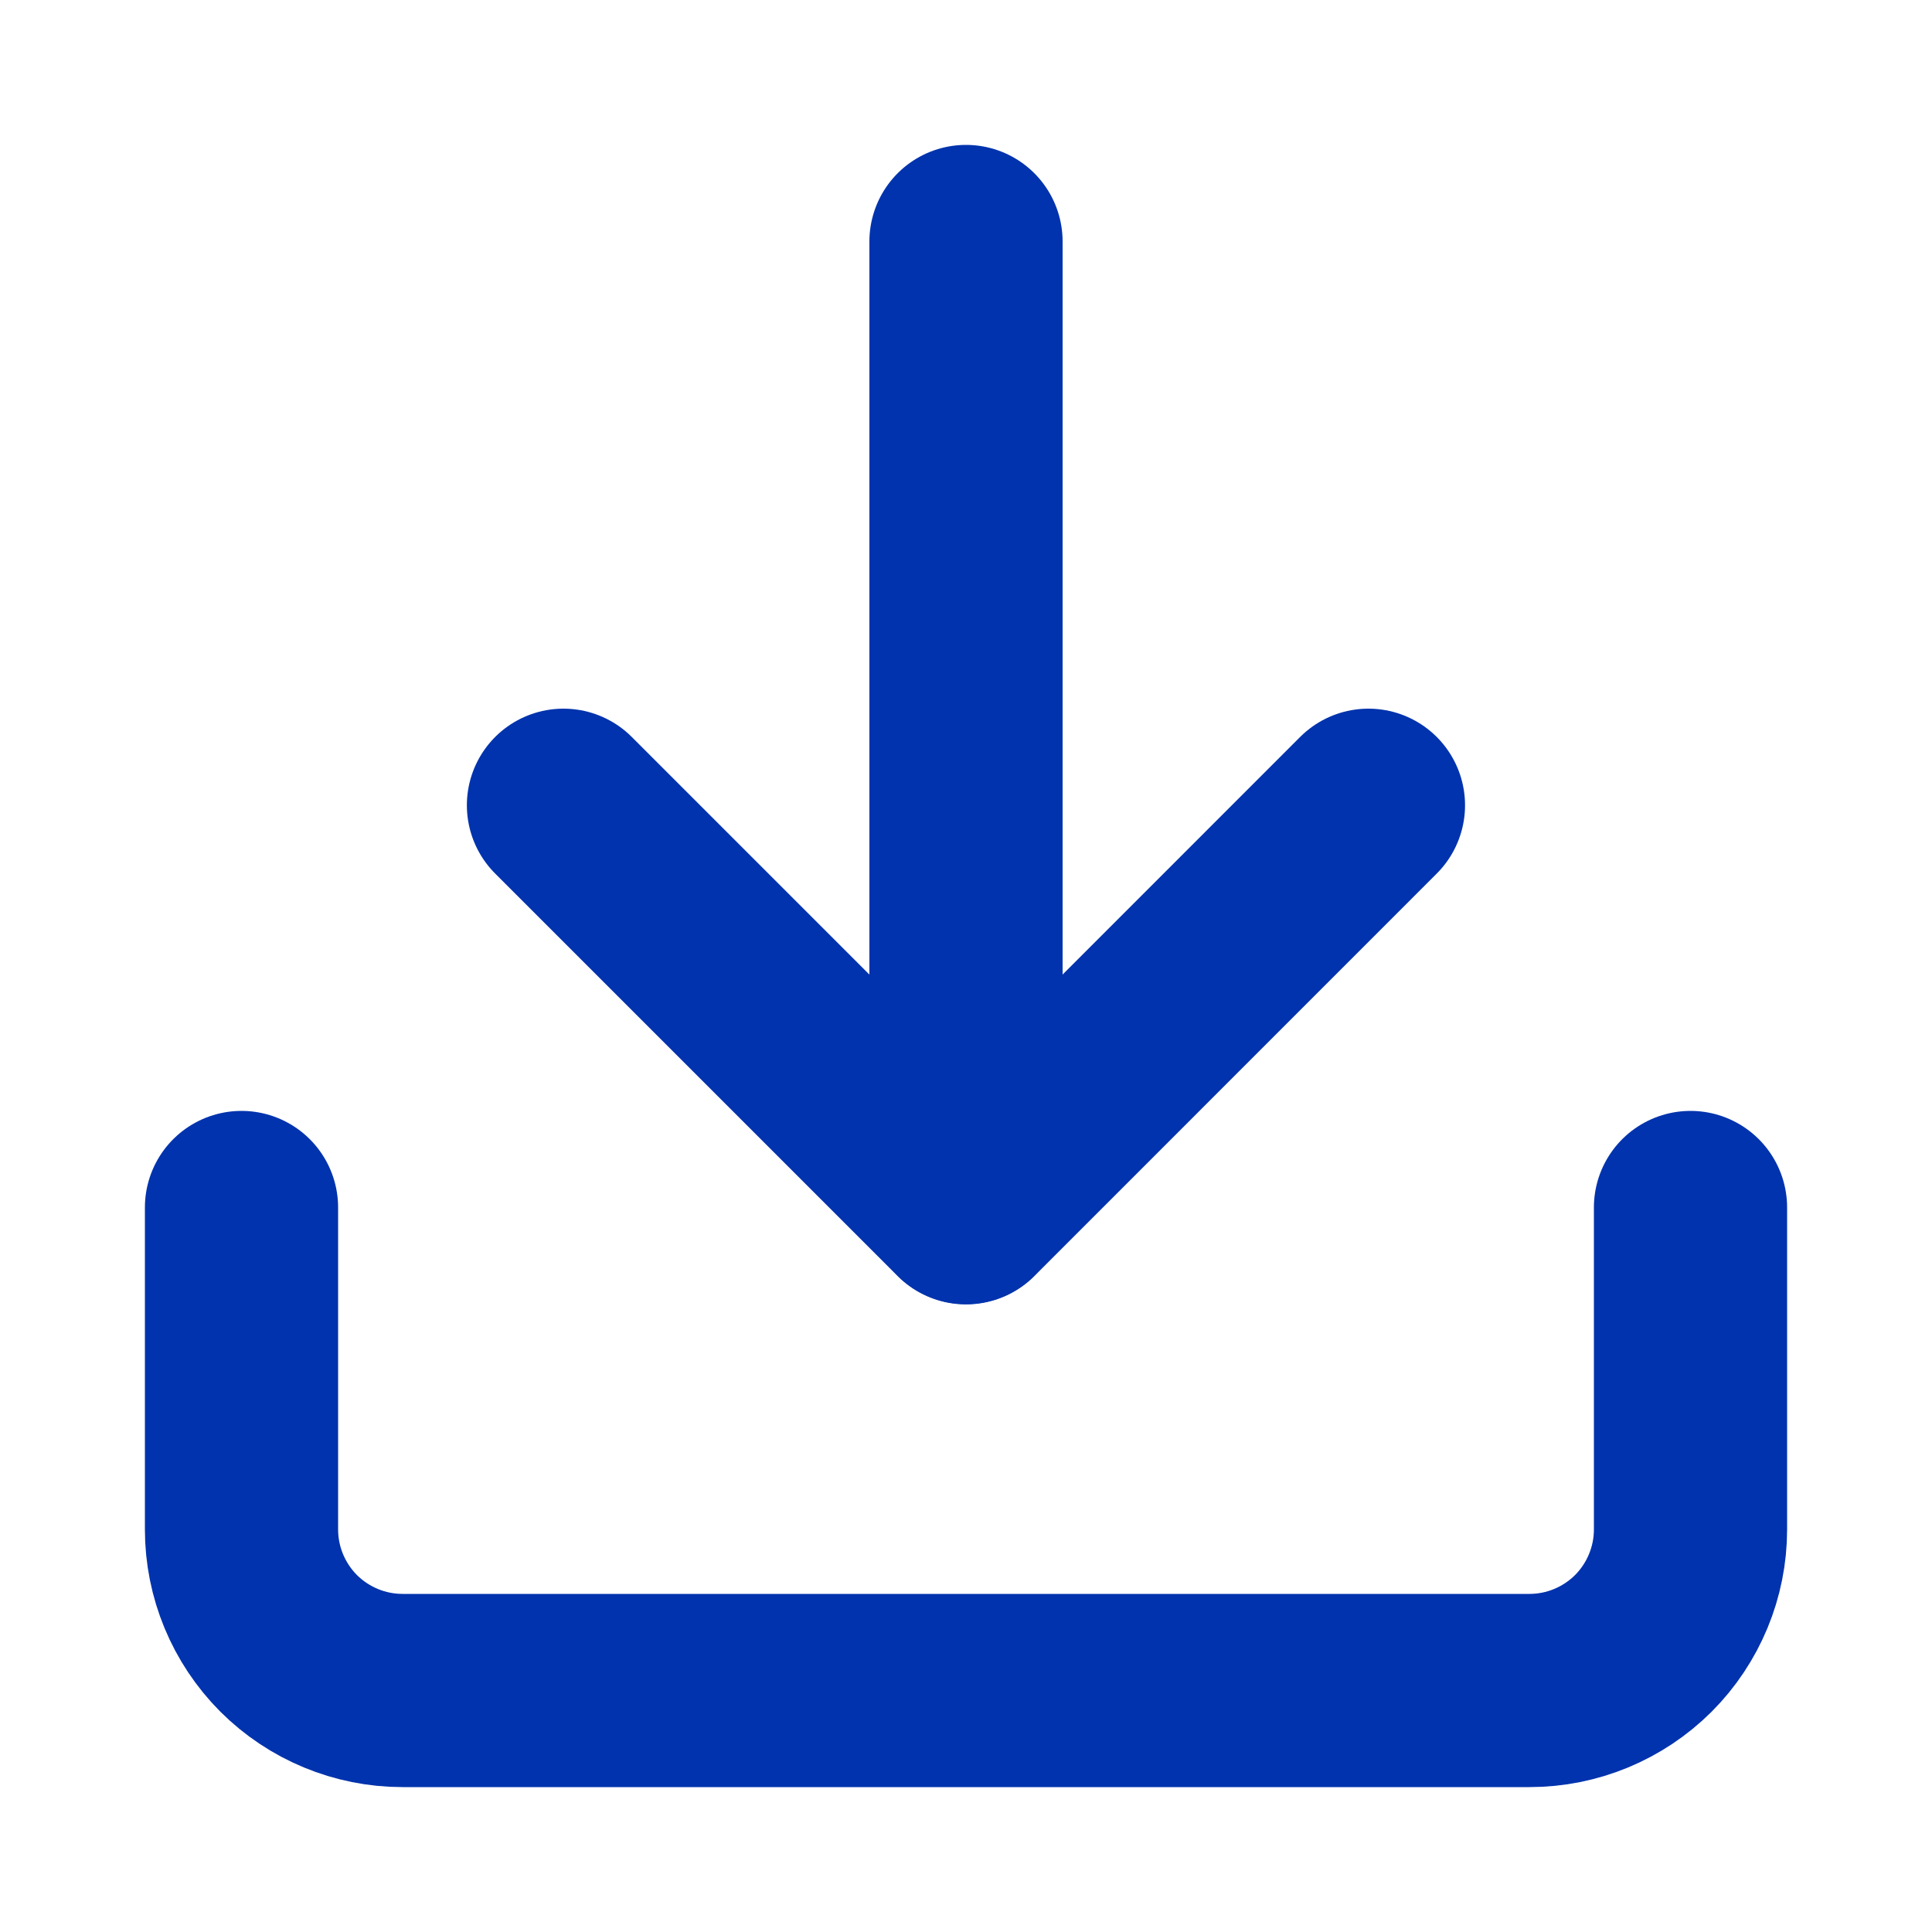 <svg width="20" height="20" viewBox="0 0 20 20" fill="none" xmlns="http://www.w3.org/2000/svg">
<path d="M17.5 12.5V15.833C17.5 16.275 17.324 16.699 17.012 17.012C16.699 17.324 16.275 17.5 15.833 17.5H4.167C3.725 17.5 3.301 17.324 2.988 17.012C2.676 16.699 2.5 16.275 2.5 15.833V12.5" stroke="#0033AD" stroke-width="2" stroke-linecap="round" stroke-linejoin="round"/>
<path d="M5.833 8.336L10 12.503L14.166 8.336" stroke="#0033AD" stroke-width="2" stroke-linecap="round" stroke-linejoin="round"/>
<path d="M10 12.5V2.5" stroke="#0033AD" stroke-width="2" stroke-linecap="round" stroke-linejoin="round"/>
</svg>

